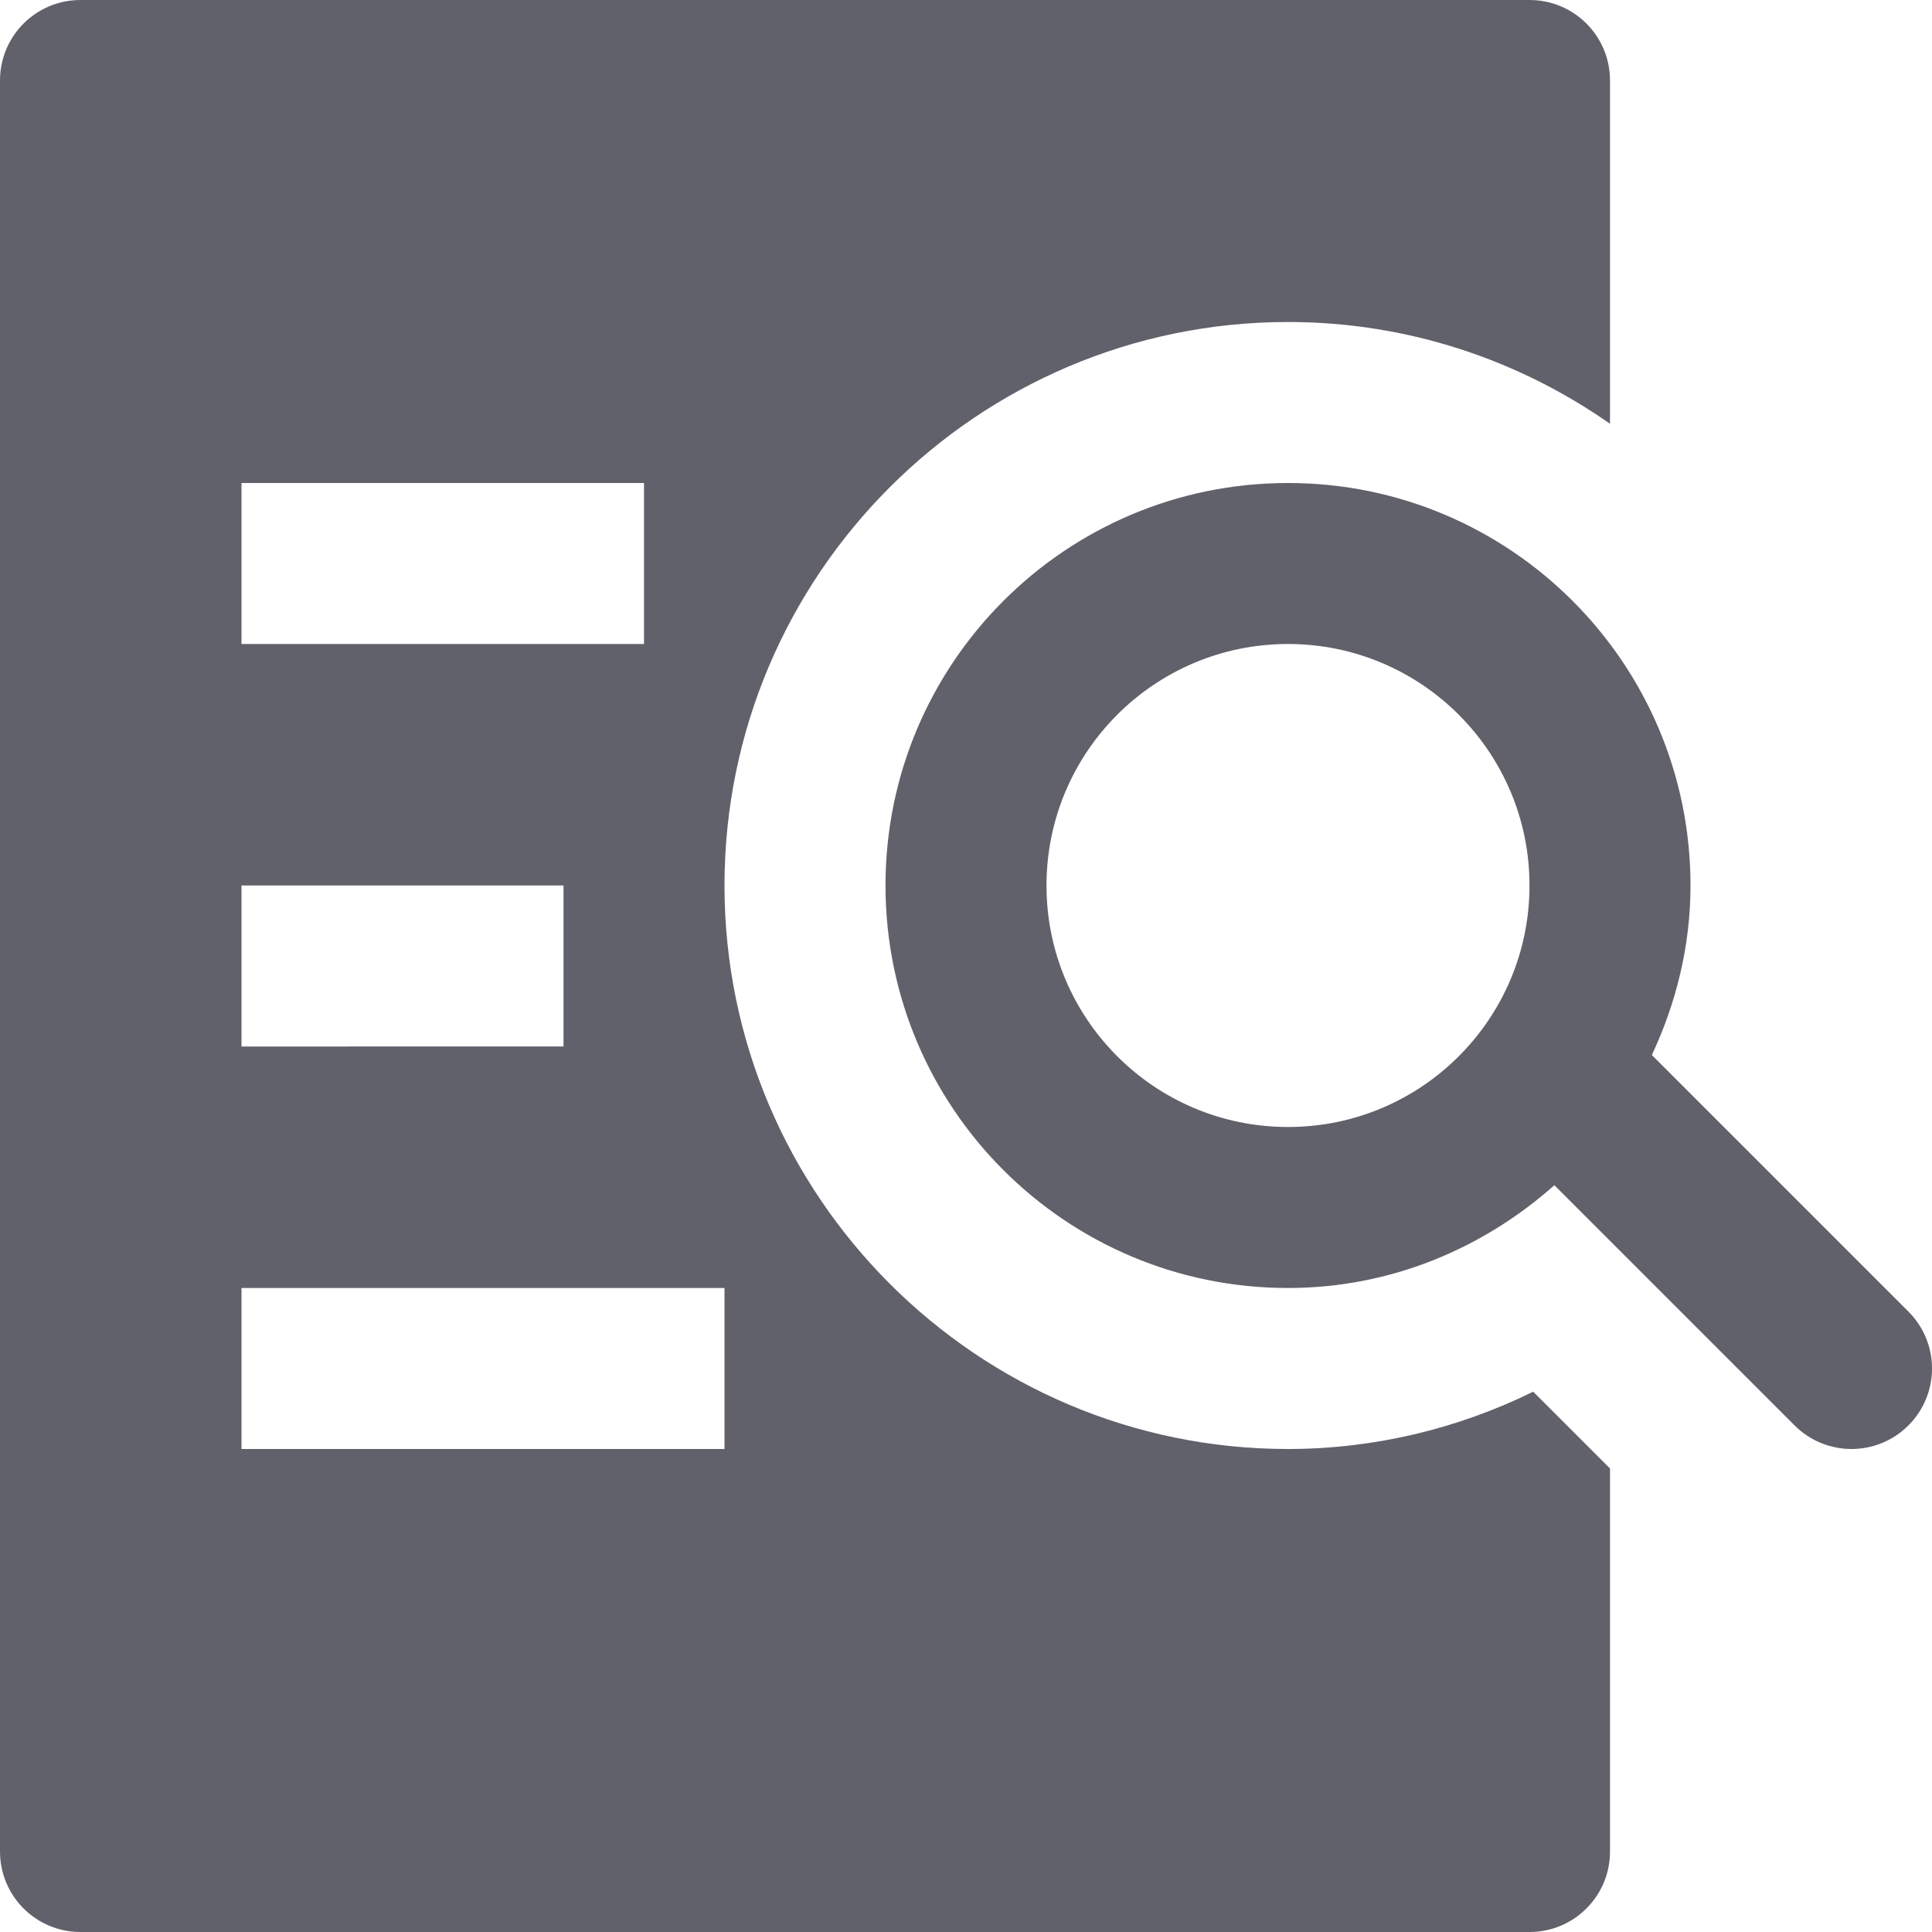 <svg xmlns="http://www.w3.org/2000/svg" height="24" width="24" viewBox="0 0 24 24"><path fill="#61616b" d="M16,4c1.487,0,2.865,0.47,4,1.264V1c0-0.553-0.447-1-1-1H1C0.447,0,0,0.447,0,1v22c0,0.553,0.447,1,1,1h18 c0.553,0,1-0.447,1-1v-4.758l-0.954-0.954C18.1,17.753,17.06,18,16,18c-3.859,0-7-3.141-7-7S12.141,4,16,4z M3,6h5v2H3V6z M3,11h4v2 H3V11z M9,18H3v-2h6V18z"></path> <path data-color="color-2" fill="#61616b" d="M23.707,16.293l-3.187-3.187C20.82,12.464,21,11.755,21,11c0-2.761-2.239-5-5-5s-5,2.239-5,5 s2.239,5,5,5c1.275,0,2.426-0.492,3.309-1.277l2.984,2.984C22.488,17.902,22.744,18,23,18s0.512-0.098,0.707-0.293 C24.098,17.316,24.098,16.684,23.707,16.293z M16,14c-1.657,0-3-1.343-3-3s1.343-3,3-3s3,1.343,3,3S17.657,14,16,14z"></path></svg>